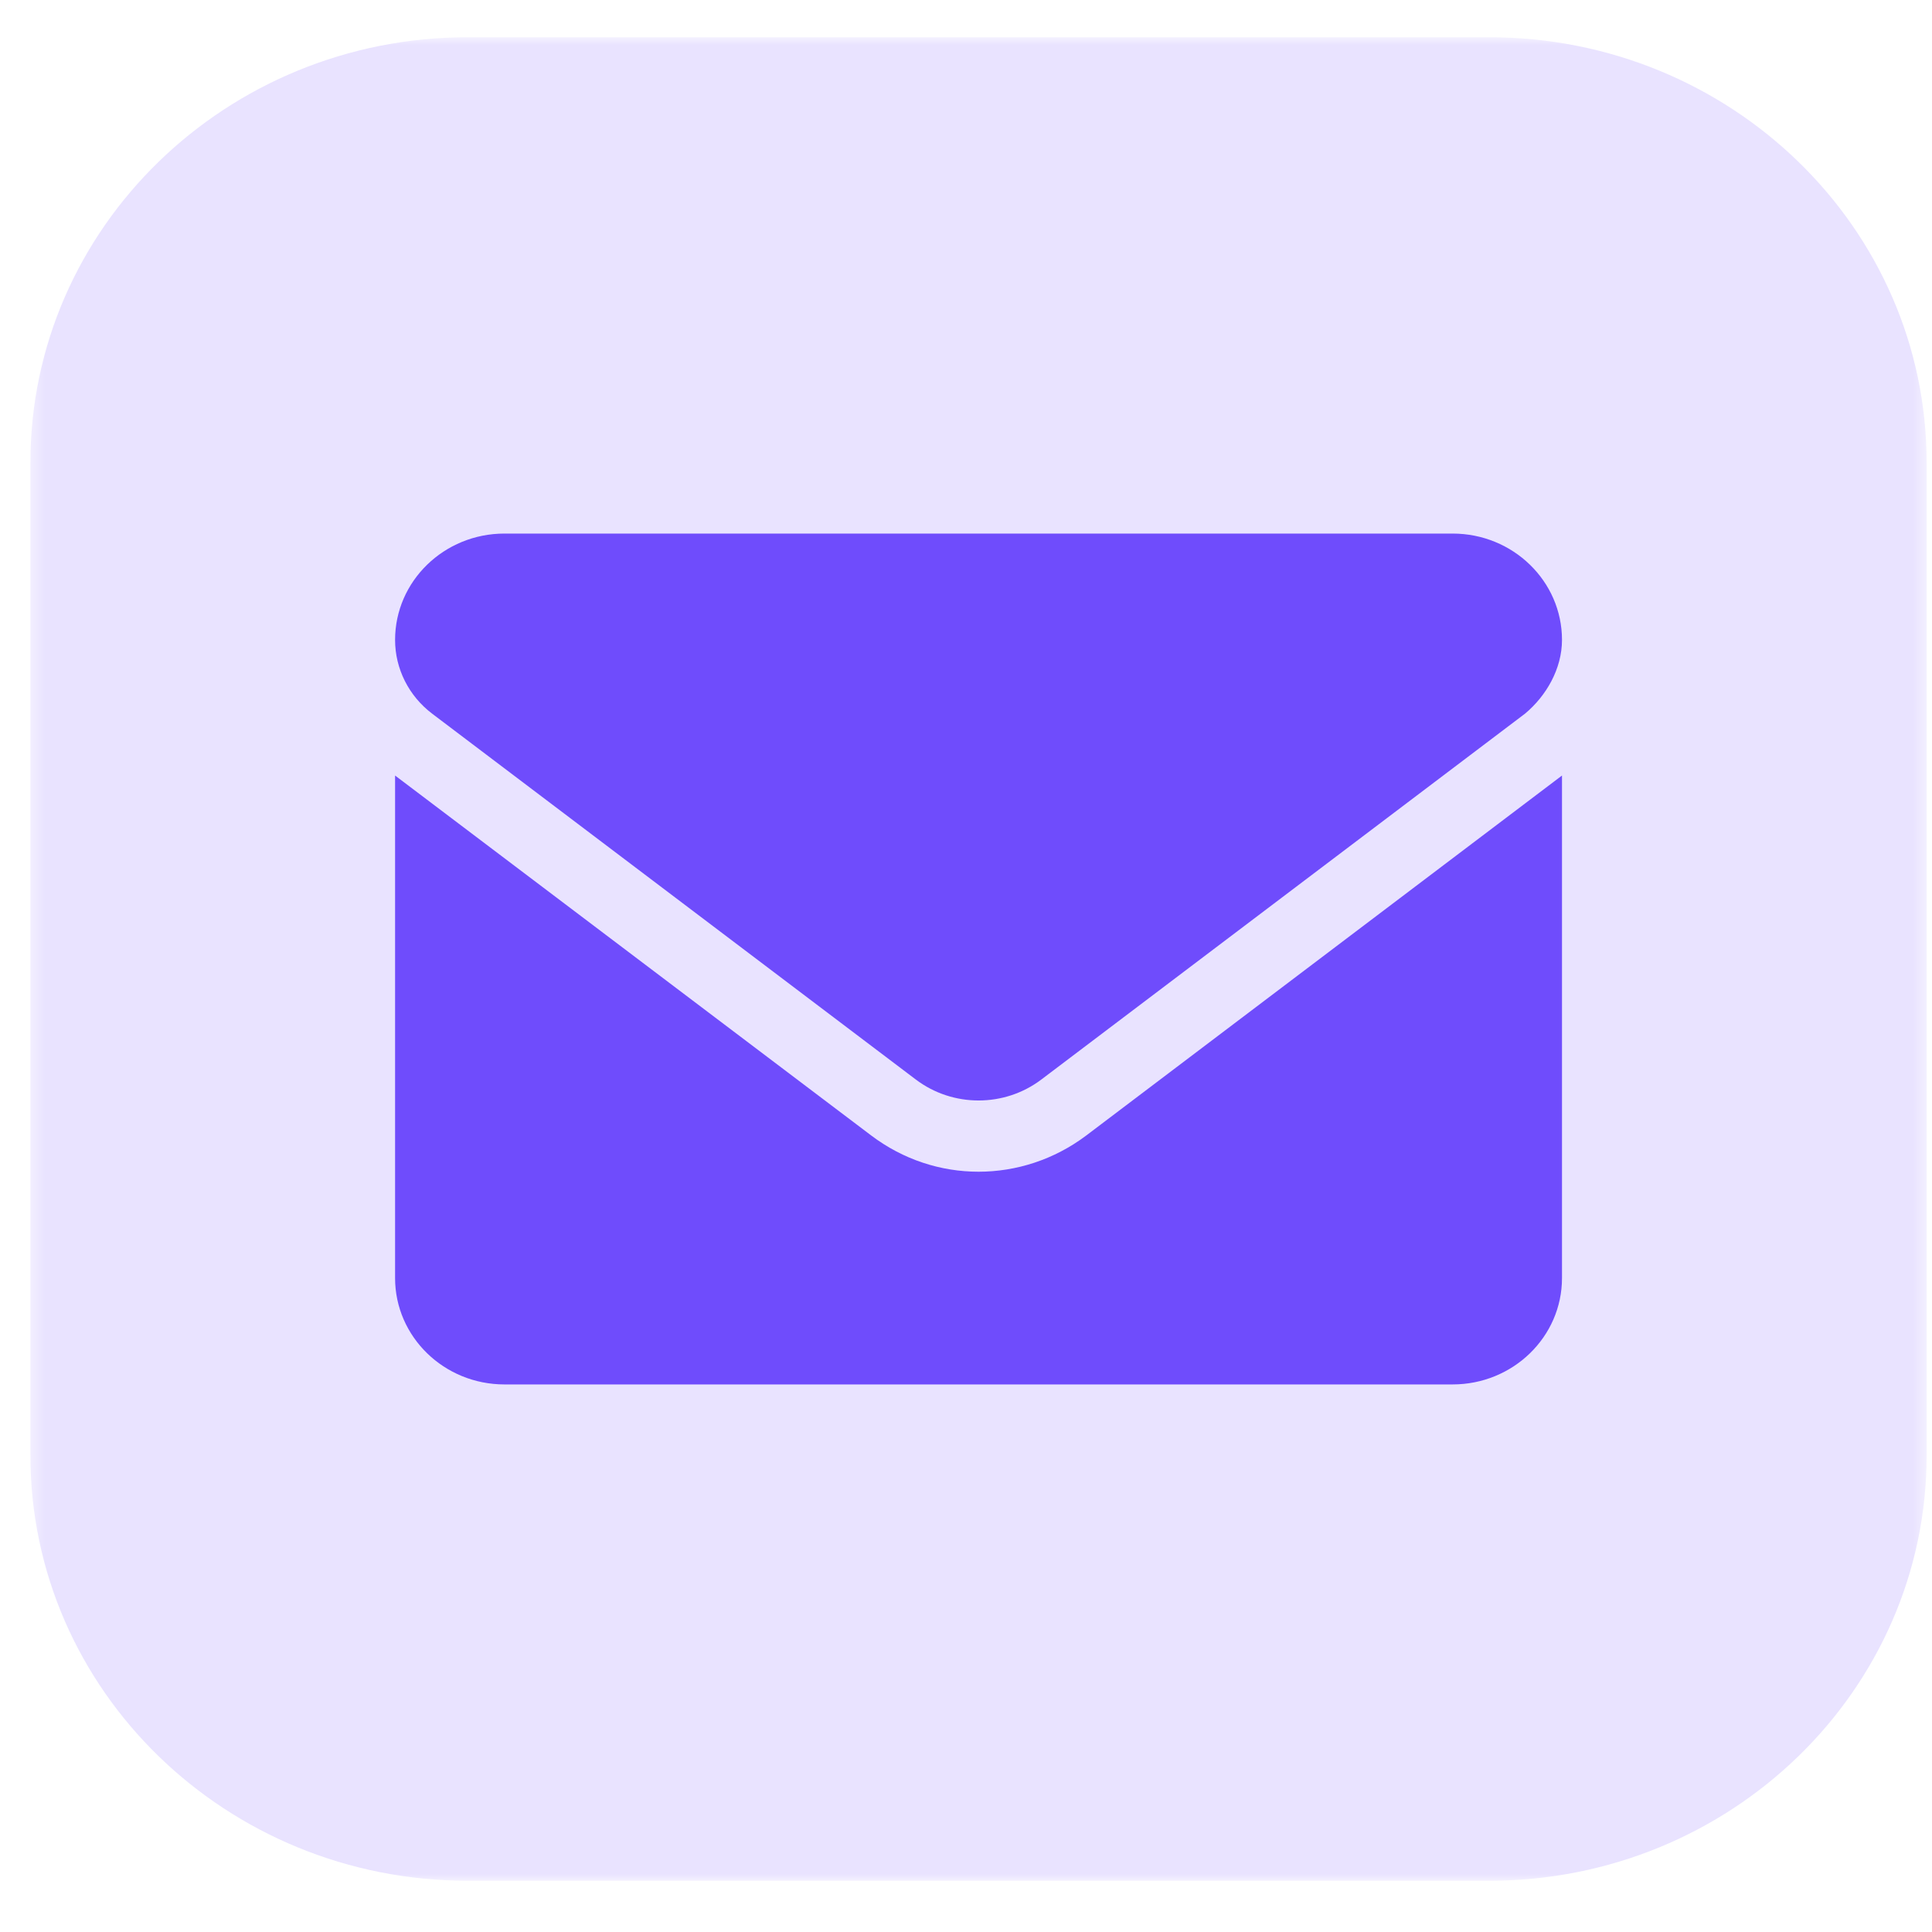 <svg width="150" height="150" viewBox="0 0 150 150" fill="none" xmlns="http://www.w3.org/2000/svg">
<mask id="mask0_21_628" style="mask-type:luminance" maskUnits="userSpaceOnUse" x="2" y="2" width="148" height="145">
<path d="M149.583 2.89H2.36V146.023H149.583V2.89Z" fill="white"/>
</mask>
<g mask="url(#mask0_21_628)">
<path d="M115.608 2.89H36.335C17.571 2.89 2.36 17.679 2.36 35.921V112.992C2.36 131.235 17.571 146.023 36.335 146.023H115.608C134.372 146.023 149.583 131.235 149.583 112.992V35.921C149.583 17.679 134.372 2.89 115.608 2.89Z" fill="#E9E3FF"/>
<path d="M75.973 90.972C73.048 90.972 70.123 90.039 67.628 88.149L30.674 60.212V99.229C30.674 103.788 34.477 107.487 39.167 107.487H112.779C117.469 107.487 121.273 103.79 121.273 99.229V60.212L84.325 88.168C81.83 90.043 78.893 90.972 75.973 90.972ZM33.556 55.412L71.105 83.815C73.97 85.983 77.983 85.983 80.848 83.815L118.397 55.412C120.052 54.036 121.273 51.92 121.273 49.684C121.273 45.123 117.468 41.426 112.779 41.426H39.167C34.477 41.426 30.674 45.123 30.674 49.684C30.674 51.92 31.737 54.036 33.556 55.412Z" fill="#6F4CFC"/>
</g>
</svg>
